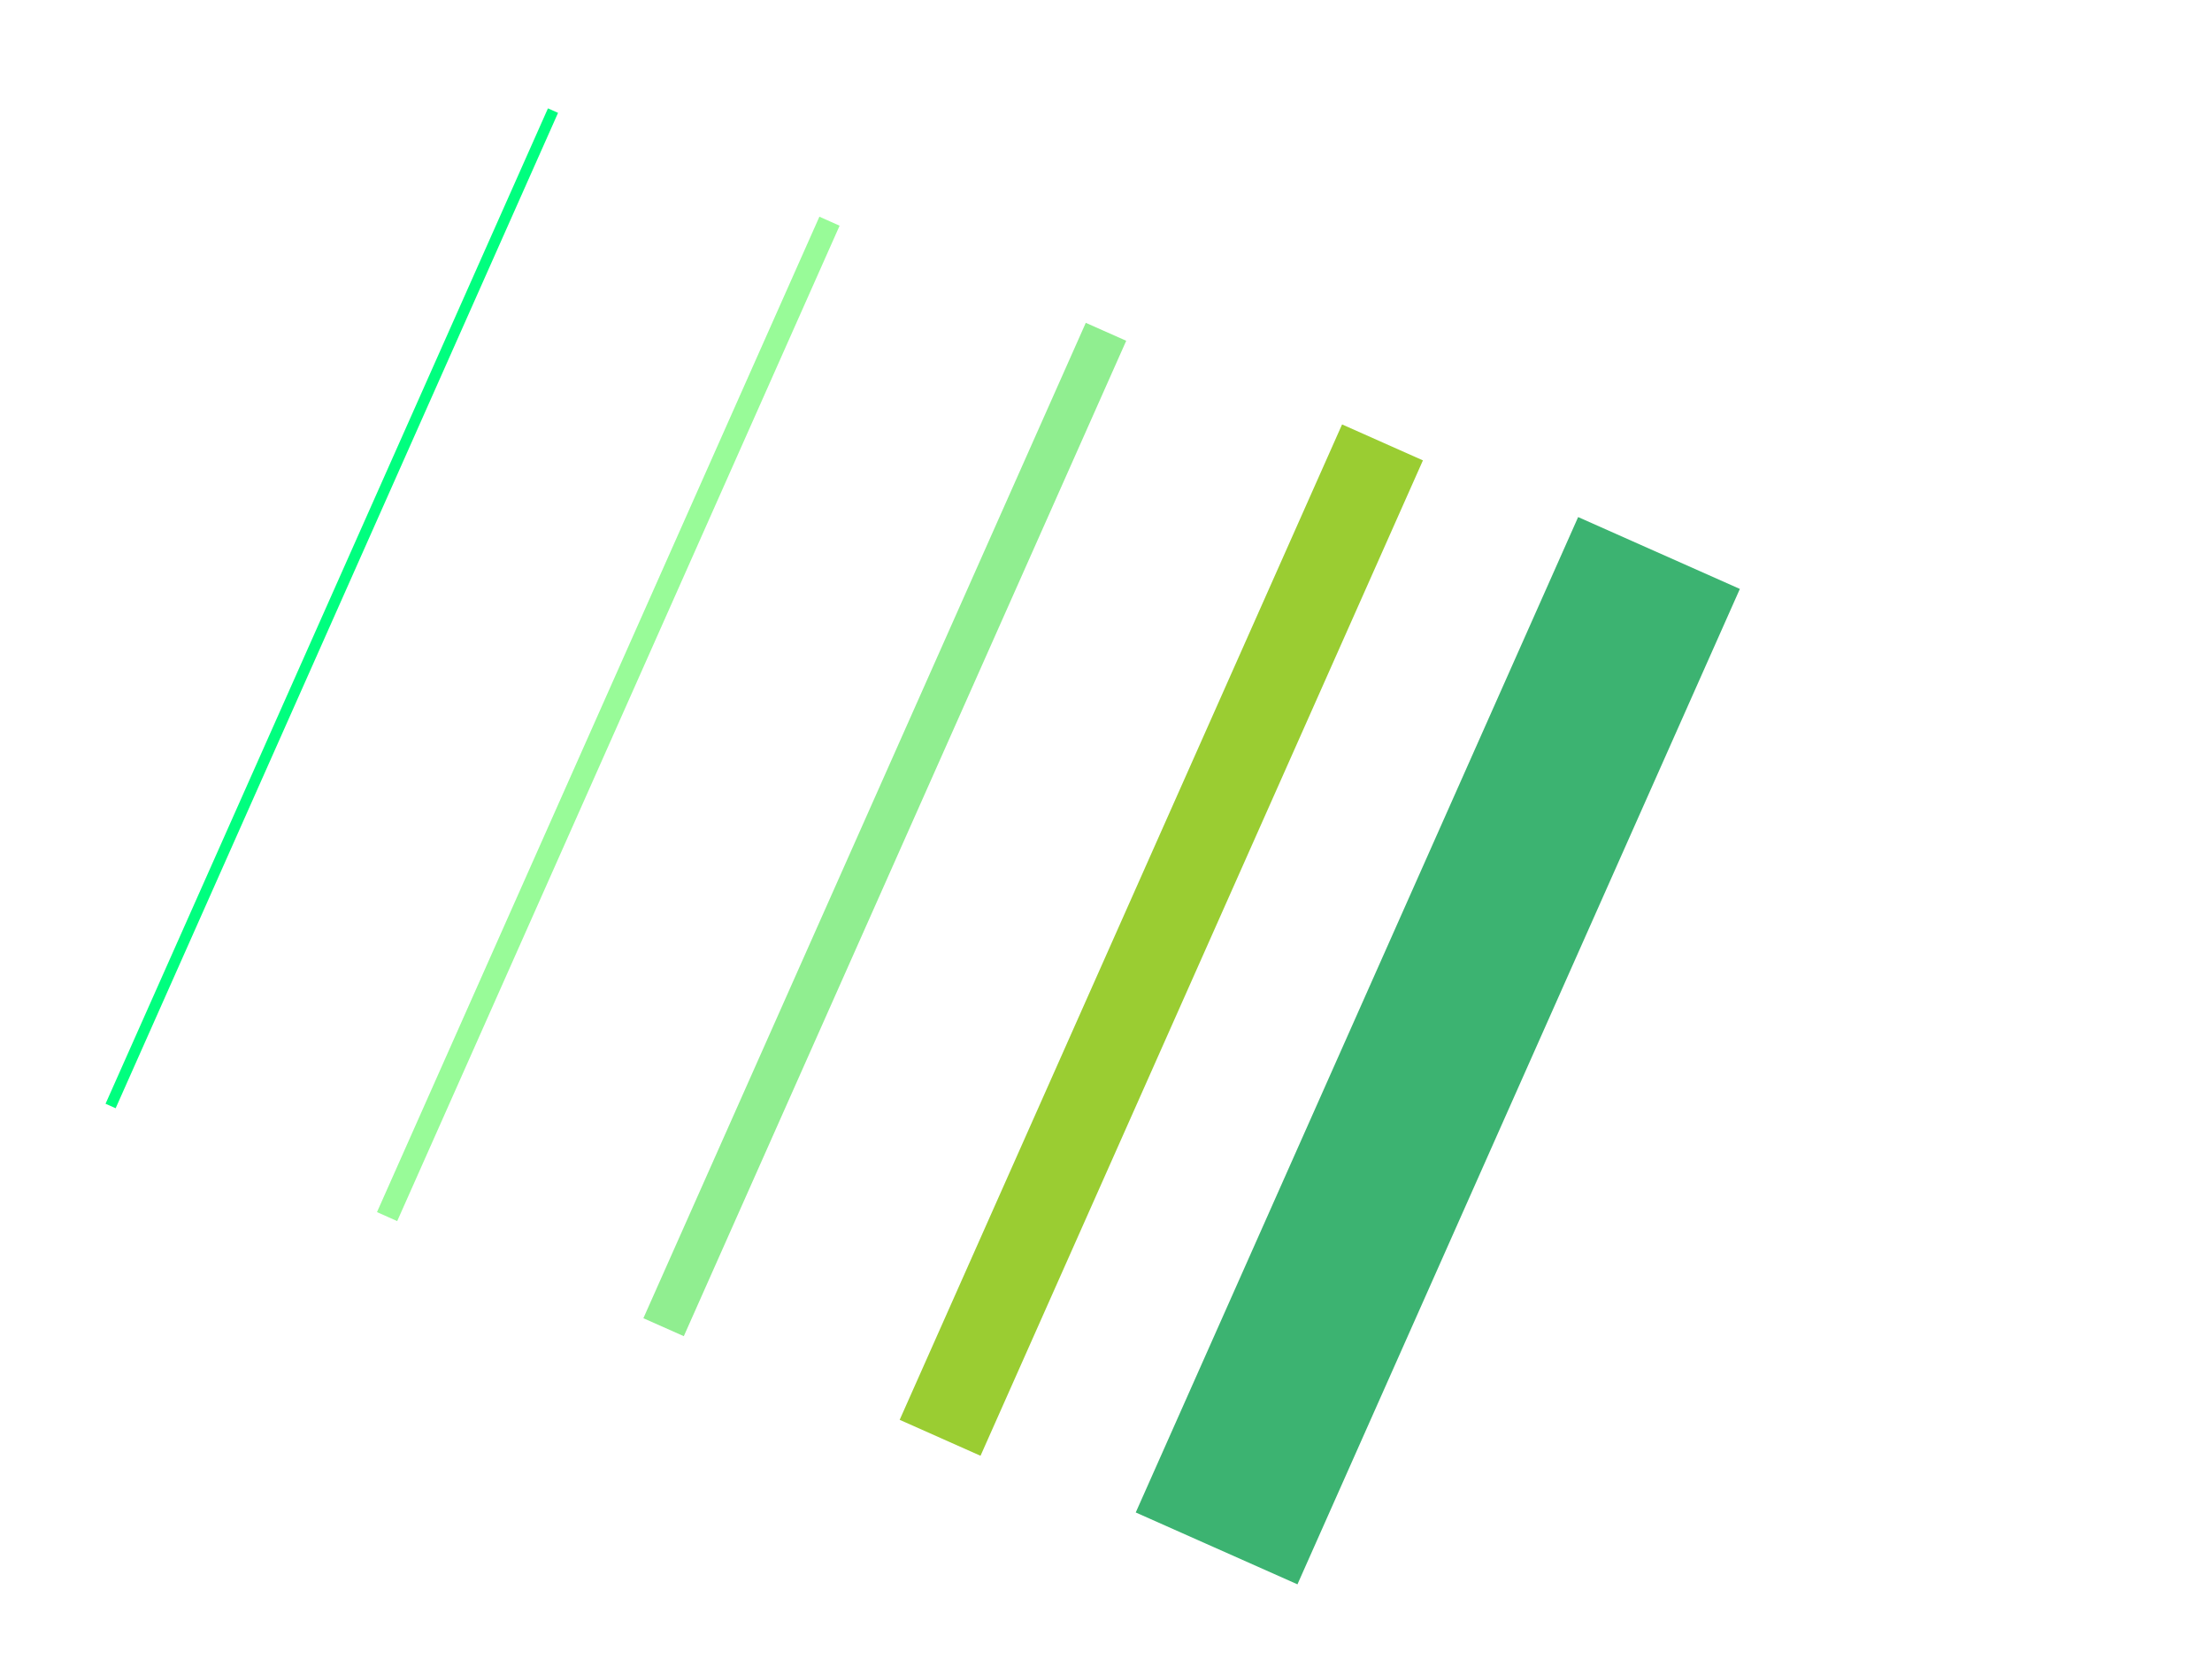 <?xml version="1.0" encoding="utf-8"?> <!DOCTYPE svg PUBLIC "-//W3C//DTD SVG 20010904//EN" "http://www.w3.org/TR/2001/REC-SVG-20010904/DTD/svg10.dtd"> <svg width="400px" height="300px" xml:lang="fr" xmlns="http://www.w3.org/2000/svg" xmlns:xlink="http://www.w3.org/1999/xlink"> <title>Des lignes de toutes les couleurs avec SVG</title> <line x1="100" x2="20" y1="20" y2="200" style="fill:none;stroke:springgreen;stroke-width:2px;"/> <line x1="150" x2="70" y1="40" y2="220" style="fill:none;stroke:palegreen;stroke-width:4px;"/> <line x1="200" x2="120" y1="60" y2="240" style="fill:none;stroke:lightgreen;stroke-width:8px;"/> <line x1="250" x2="170" y1="80" y2="260" style="fill:none;stroke:yellowgreen;stroke-width:16px;"/> <line x1="300" x2="220" y1="100" y2="280" style="fill:none;stroke:mediumseagreen;stroke-width:32px;"/> </svg>

